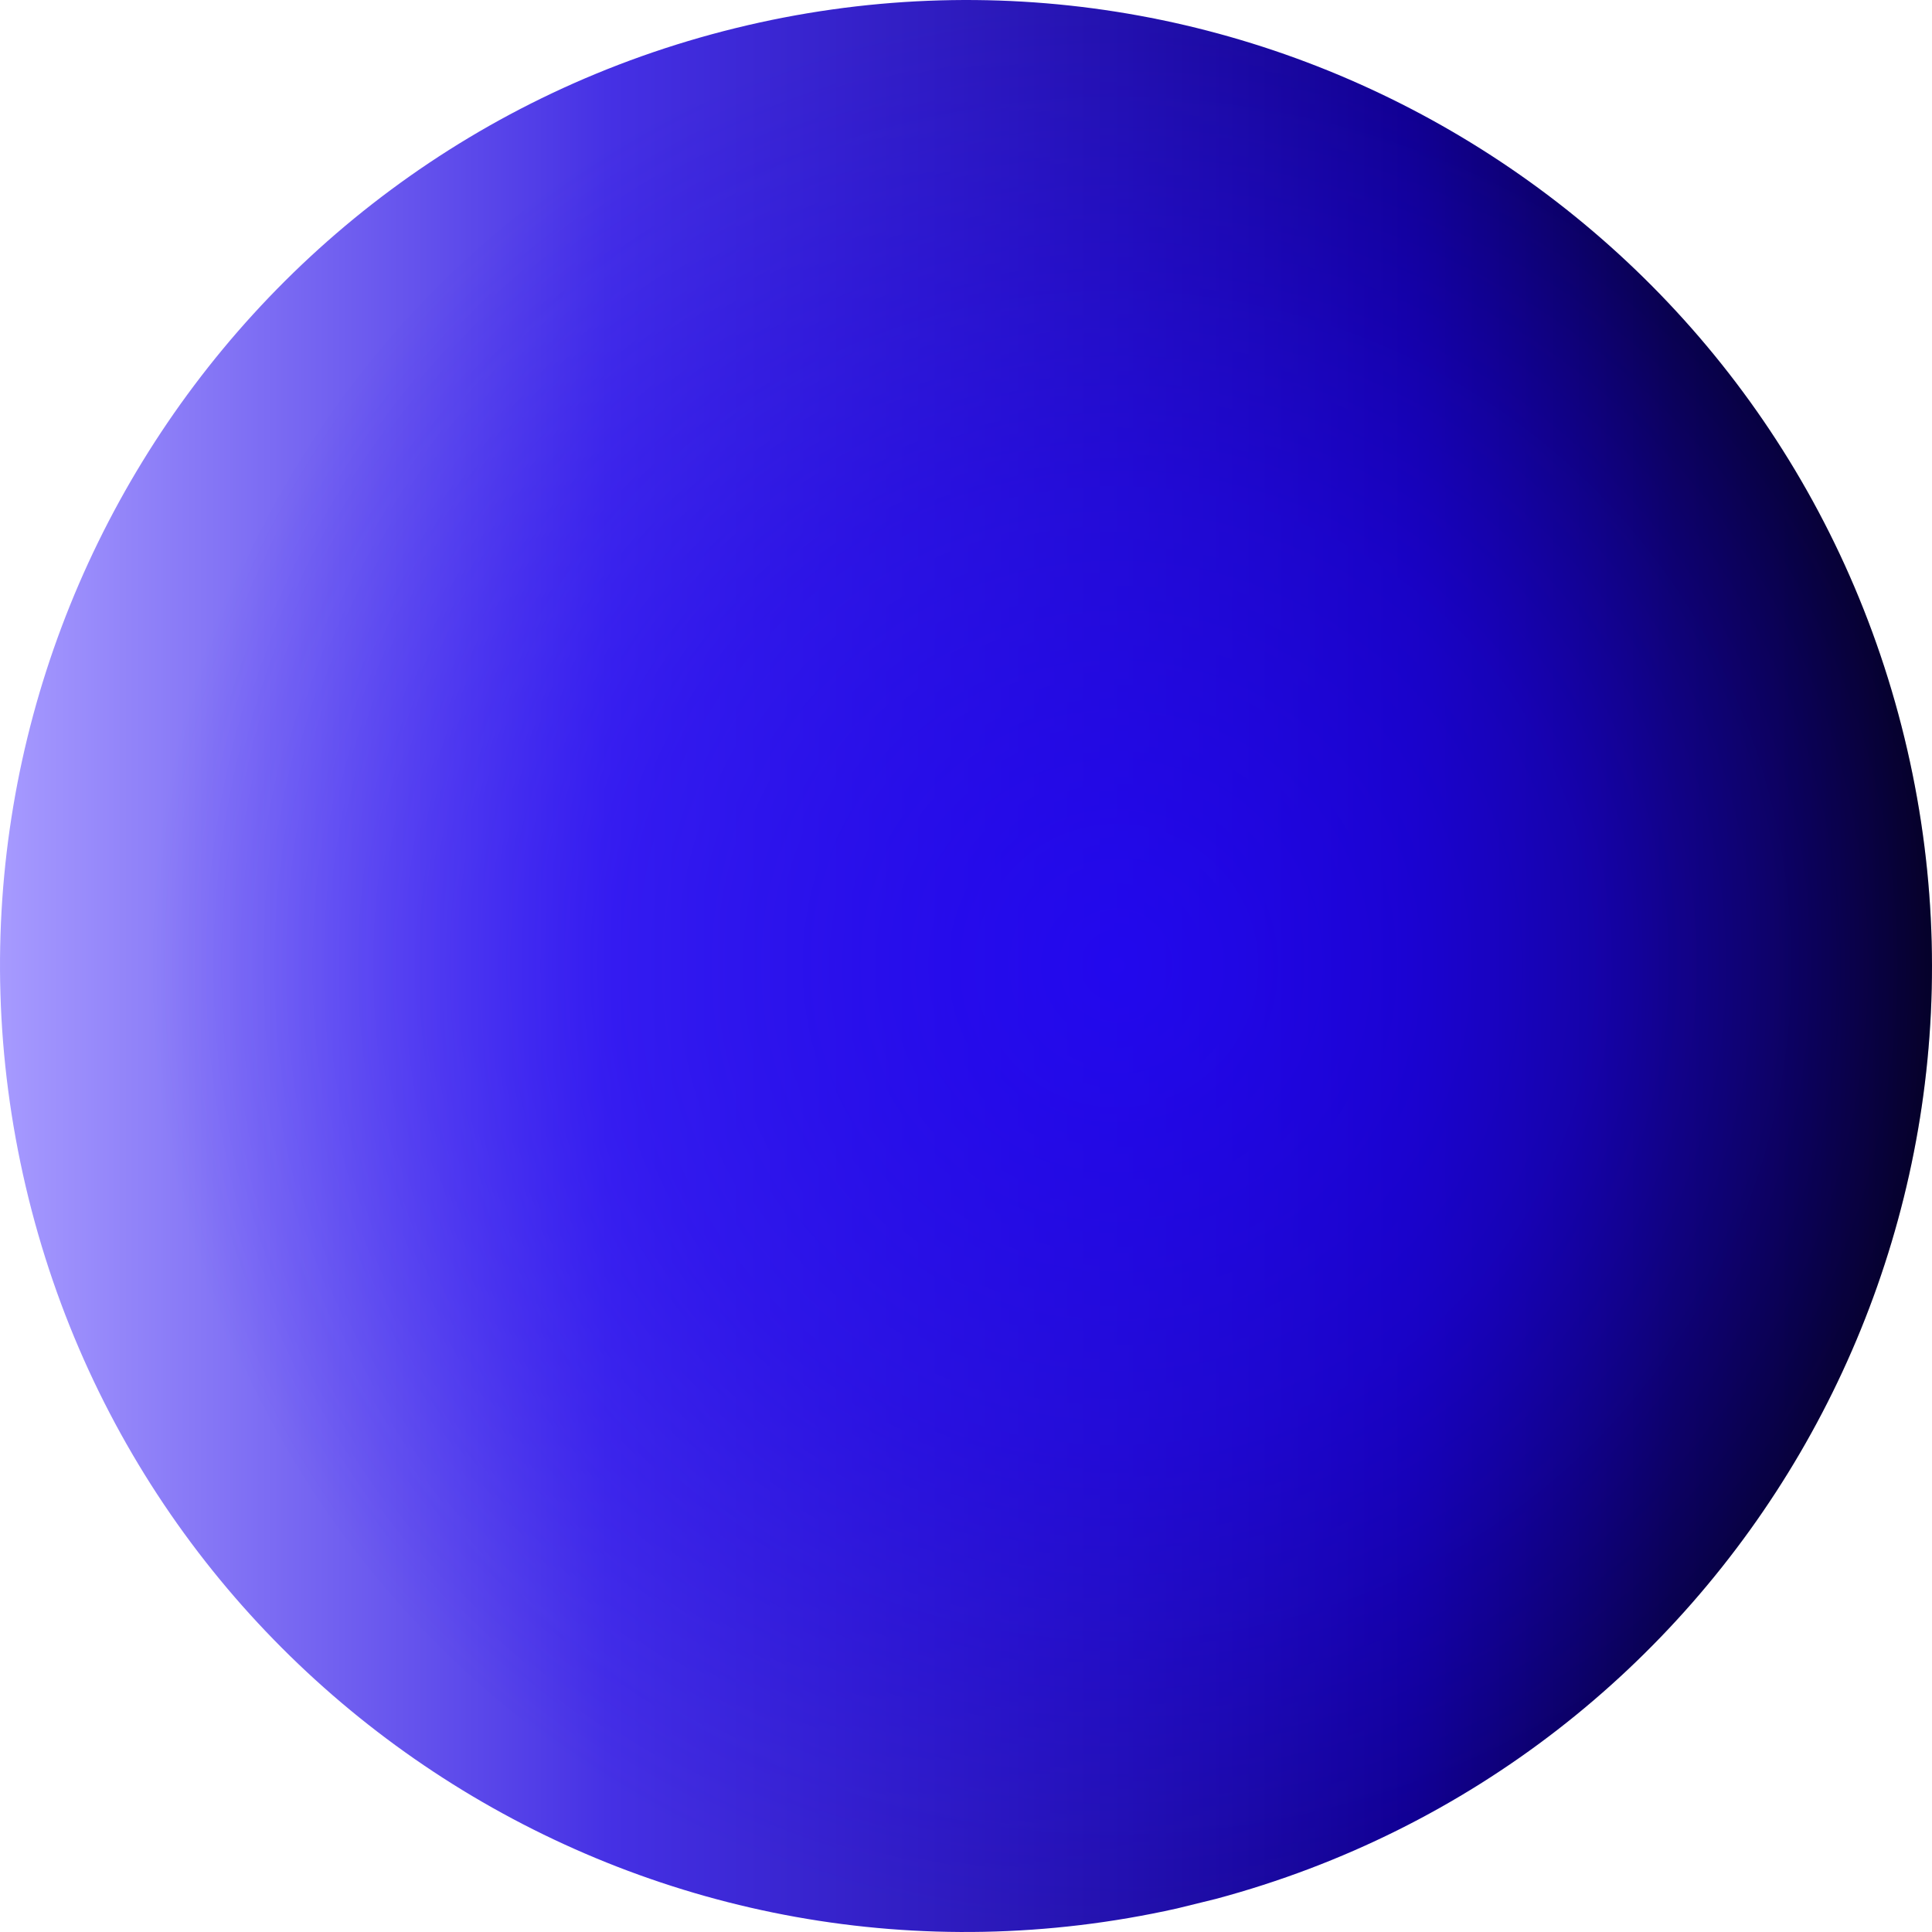 <?xml version="1.0" encoding="UTF-8" standalone="no"?>
<!-- Created with Inkscape (http://www.inkscape.org/) -->
<svg
   xmlns:svg="http://www.w3.org/2000/svg"
   xmlns="http://www.w3.org/2000/svg"
   xmlns:xlink="http://www.w3.org/1999/xlink"
   version="1.0"
   width="100"
   height="100"
   id="svg2">
  <defs
     id="defs4">
    <linearGradient
       id="linearGradient16401">
      <stop
         style="stop-color:#2205ff;stop-opacity:0.784"
         offset="0"
         id="stop16403" />
      <stop
         style="stop-color:#2205ff;stop-opacity:0.498"
         offset="0.5"
         id="stop16411" />
      <stop
         style="stop-color:#2205ff;stop-opacity:0"
         offset="1"
         id="stop16405" />
    </linearGradient>
    <linearGradient
       id="linearGradient3945">
      <stop
         style="stop-color:#000000;stop-opacity:1"
         offset="0"
         id="stop3947" />
      <stop
         style="stop-color:#060039;stop-opacity:1"
         offset="0.138"
         id="stop7598" />
      <stop
         style="stop-color:#10008d;stop-opacity:1"
         offset="0.275"
         id="stop18159" />
      <stop
         style="stop-color:#4530e4;stop-opacity:1"
         offset="0.681"
         id="stop38333" />
      <stop
         style="stop-color:#a89cff;stop-opacity:1"
         offset="1"
         id="stop3949" />
    </linearGradient>
    <radialGradient
       cx="46.769"
       cy="61.908"
       r="47.651"
       fx="46.769"
       fy="61.908"
       id="radialGradient4077"
       xlink:href="#linearGradient16401"
       gradientUnits="userSpaceOnUse"
       gradientTransform="matrix(-1.049,0,0,1.049,106.851,-14.959)"
       spreadMethod="pad" />
    <linearGradient
       x1="6.031"
       y1="61.908"
       x2="102.333"
       y2="61.908"
       id="linearGradient4080"
       xlink:href="#linearGradient3945"
       gradientUnits="userSpaceOnUse"
       gradientTransform="matrix(-1.049,0,0,1.049,106.851,-14.955)" />
  </defs>
  <path
     d="M 62.938,98.286 C 89.408,91.193 105.233,64.111 98.418,37.567 C 91.602,11.024 64.686,-5.083 38.073,1.455 C 11.46,7.993 -4.927,34.74 1.333,61.42 C 7.593,88.1 34.166,104.766 60.91,98.784"
     style="fill:url(#linearGradient4080);fill-opacity:1;fill-rule:evenodd;stroke:#000000;stroke-width:0;stroke-linecap:butt;stroke-linejoin:miter;marker-start:none;stroke-miterlimit:4;stroke-dasharray:none;stroke-opacity:1"
     id="path1320" />
  <path
     d="M 62.938,98.286 C 89.408,91.193 105.233,64.111 98.418,37.567 C 91.602,11.024 64.686,-5.083 38.073,1.455 C 11.46,7.993 -4.927,34.74 1.333,61.42 C 7.593,88.1 34.166,104.766 60.91,98.784"
     style="opacity:1;fill:url(#radialGradient4077);fill-opacity:1;fill-rule:evenodd;stroke:#000000;stroke-width:0;stroke-linecap:butt;stroke-linejoin:miter;marker-start:none;stroke-miterlimit:4;stroke-dasharray:none;stroke-opacity:1"
     id="path15524" />
</svg>
